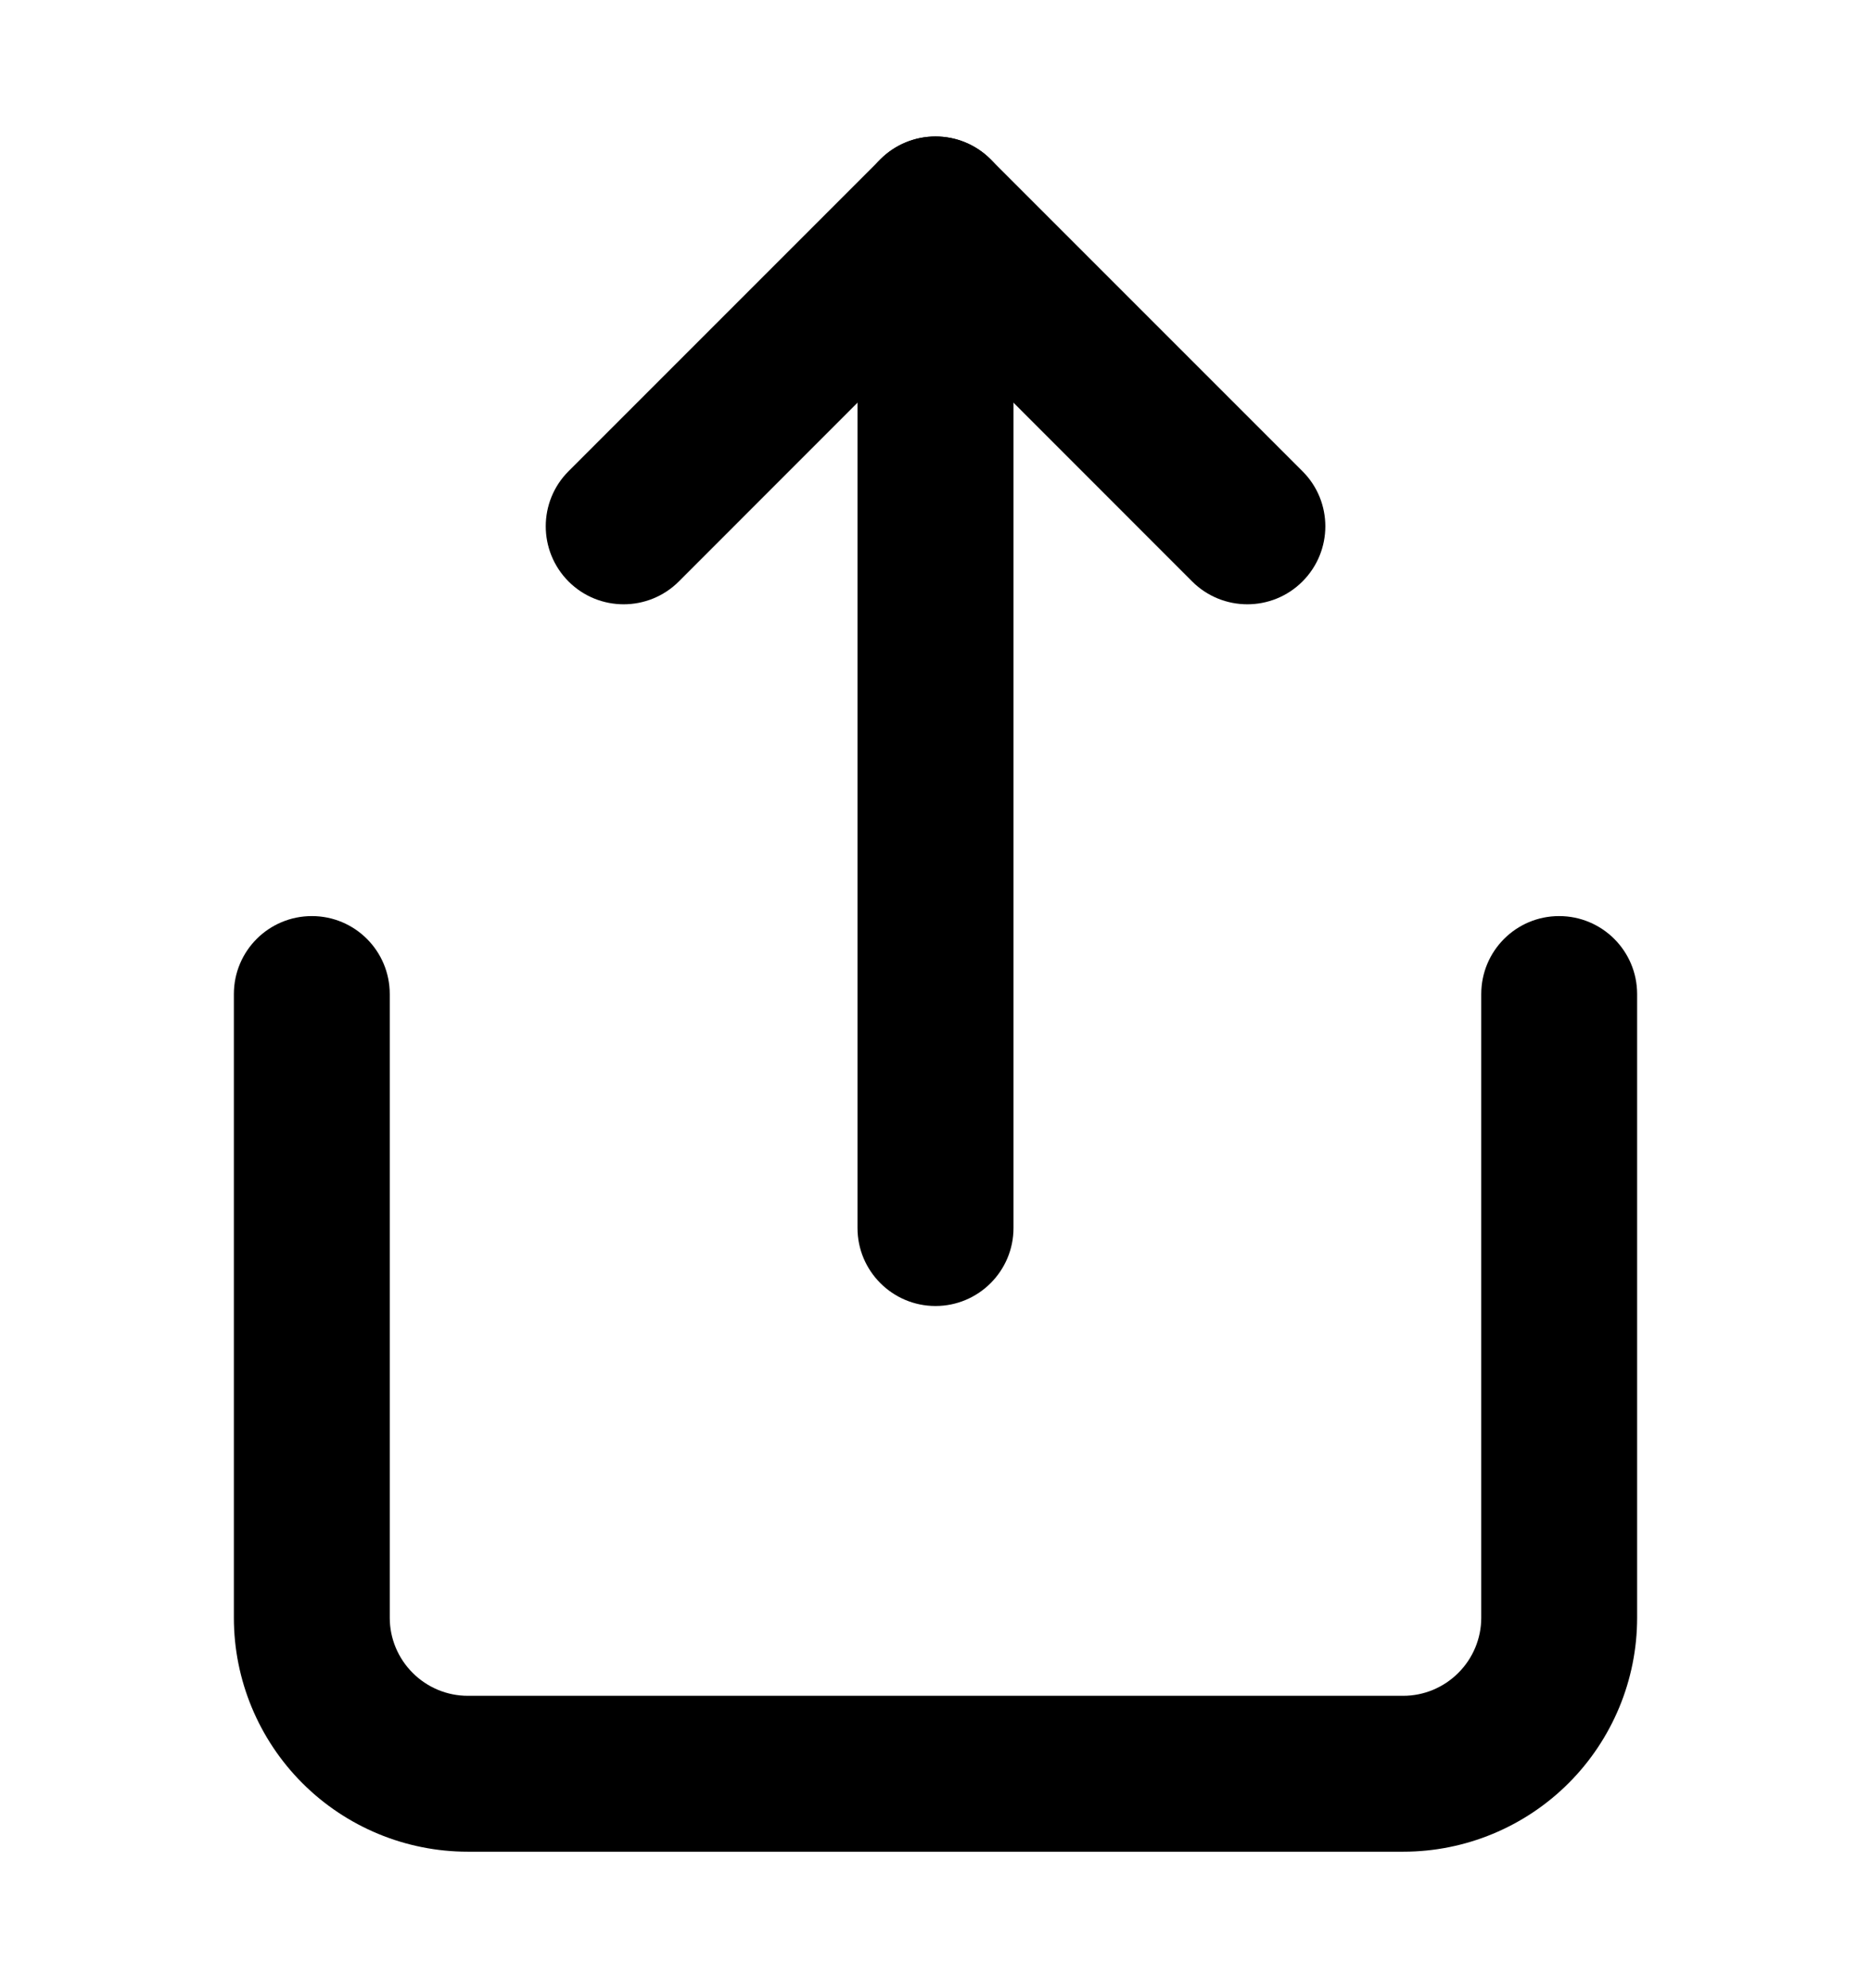<svg width="16" height="17" viewBox="0 0 16 17" fill="none" xmlns="http://www.w3.org/2000/svg">
    <path fill-rule="evenodd" clip-rule="evenodd" d="M2.667 7.833C3.035 7.833 3.333 8.131 3.333 8.5V13.833C3.333 14.01 3.404 14.179 3.529 14.304C3.654 14.429 3.823 14.5 4 14.5H12C12.177 14.5 12.346 14.429 12.471 14.304C12.596 14.179 12.667 14.01 12.667 13.833V8.5C12.667 8.131 12.965 7.833 13.333 7.833C13.701 7.833 14 8.131 14 8.5V13.833C14 14.363 13.789 14.872 13.414 15.247C13.039 15.622 12.53 15.833 12 15.833H4C3.47 15.833 2.961 15.622 2.586 15.247C2.211 14.872 2 14.363 2 13.833V8.5C2 8.131 2.298 7.833 2.667 7.833Z" fill="black" />
    <path fill-rule="evenodd" clip-rule="evenodd" d="M7.529 1.362C7.789 1.102 8.211 1.102 8.471 1.362L11.138 4.029C11.399 4.289 11.399 4.711 11.138 4.972C10.878 5.232 10.456 5.232 10.195 4.972L8 2.776L5.805 4.972C5.544 5.232 5.122 5.232 4.862 4.972C4.602 4.711 4.602 4.289 4.862 4.029L7.529 1.362Z" fill="black" />
    <path fill-rule="evenodd" clip-rule="evenodd" d="M8 1.167C8.368 1.167 8.667 1.465 8.667 1.834V10.5C8.667 10.868 8.368 11.167 8 11.167C7.632 11.167 7.333 10.868 7.333 10.5V1.834C7.333 1.465 7.632 1.167 8 1.167Z" fill="black" />
</svg>
    